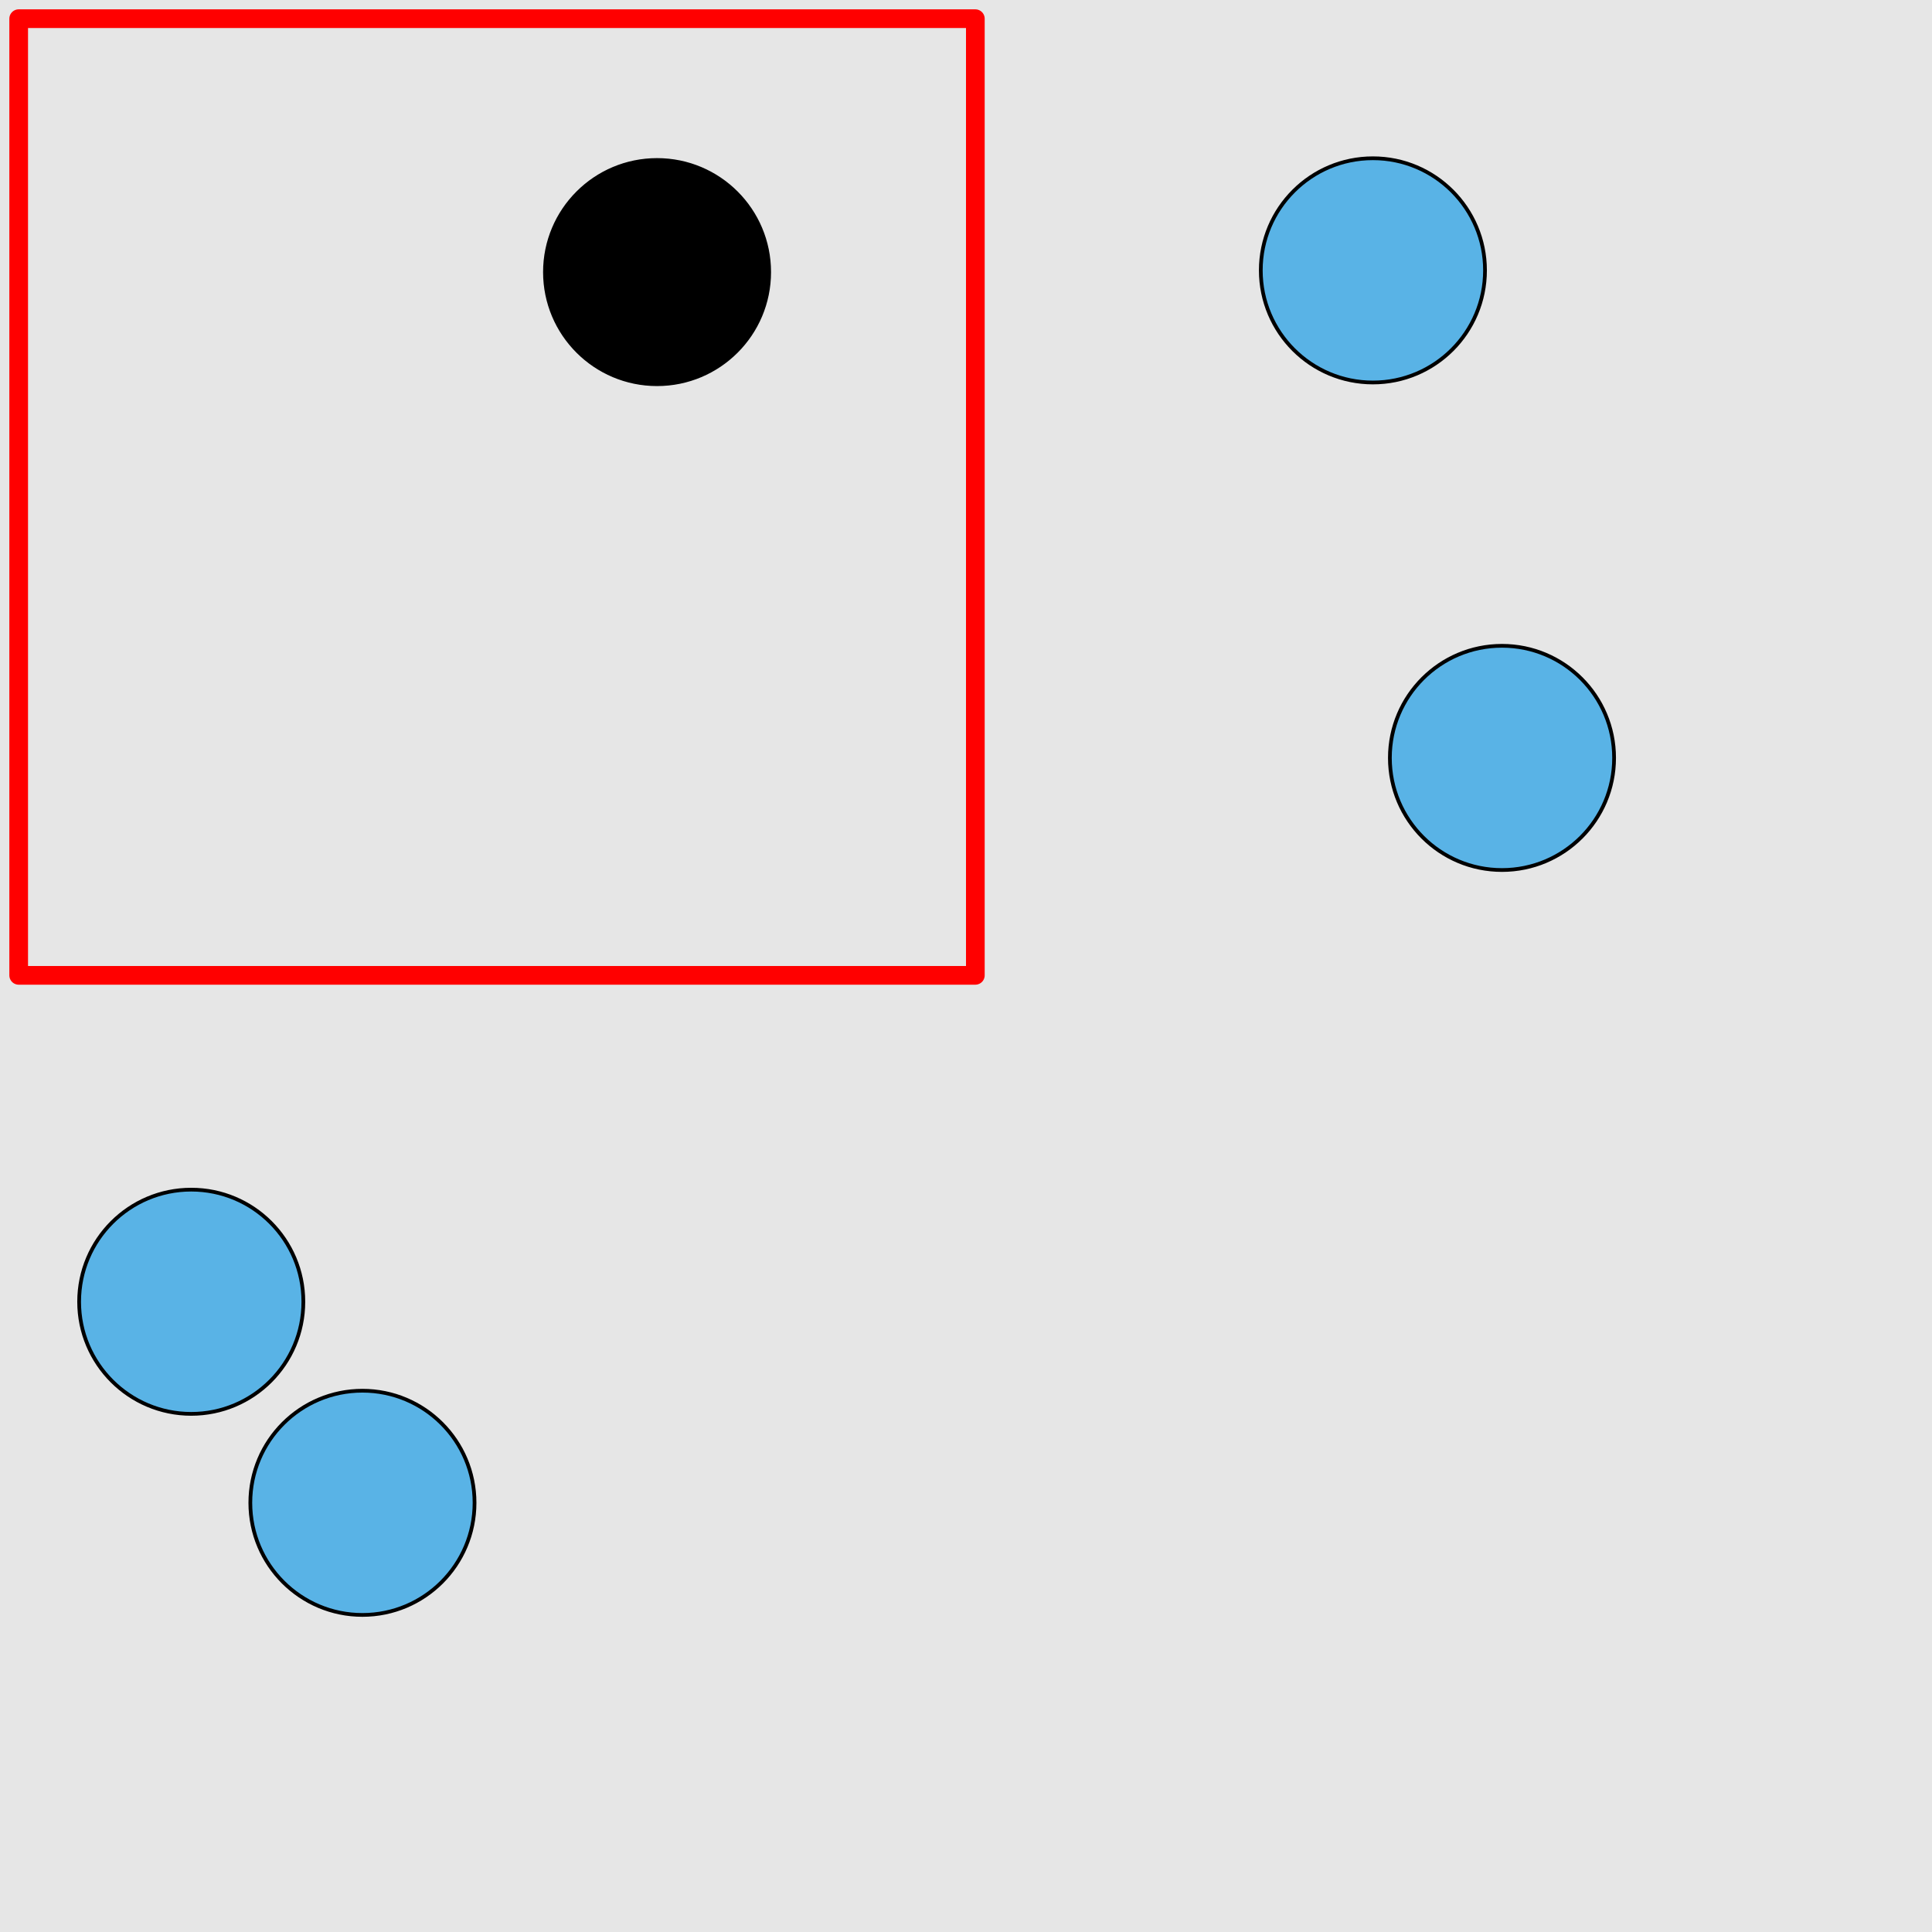 <?xml version="1.0" encoding="UTF-8"?>
<svg xmlns="http://www.w3.org/2000/svg" xmlns:xlink="http://www.w3.org/1999/xlink" width="517pt" height="517pt" viewBox="0 0 517 517" version="1.1">
<g id="surface8376">
<rect x="0" y="0" width="517" height="517" style="fill:rgb(90%,90%,90%);fill-opacity:1;stroke:none;"/>
<path style="fill:none;stroke-width:5;stroke-linecap:butt;stroke-linejoin:round;stroke:rgb(100%,0%,0%);stroke-opacity:1;stroke-miterlimit:10;" d="M 5 5 L 261 5 L 261 261 L 5 261 Z M 5 5 "/>
<path style="fill-rule:nonzero;fill:rgb(0%,0%,0%);fill-opacity:1;stroke-width:1;stroke-linecap:butt;stroke-linejoin:round;stroke:rgb(0%,0%,0%);stroke-opacity:1;stroke-miterlimit:10;" d="M 205.828 72.812 C 205.828 89.383 192.395 102.812 175.828 102.812 C 159.258 102.812 145.828 89.383 145.828 72.812 C 145.828 56.246 159.258 42.812 175.828 42.812 C 192.395 42.812 205.828 56.246 205.828 72.812 "/>
<path style="fill-rule:nonzero;fill:rgb(35%,70%,90%);fill-opacity:1;stroke-width:1;stroke-linecap:butt;stroke-linejoin:round;stroke:rgb(0%,0%,0%);stroke-opacity:1;stroke-miterlimit:10;" d="M 397.387 72.352 C 397.387 88.922 383.953 102.352 367.387 102.352 C 350.816 102.352 337.387 88.922 337.387 72.352 C 337.387 55.781 350.816 42.352 367.387 42.352 C 383.953 42.352 397.387 55.781 397.387 72.352 "/>
<path style="fill-rule:nonzero;fill:rgb(35%,70%,90%);fill-opacity:1;stroke-width:1;stroke-linecap:butt;stroke-linejoin:round;stroke:rgb(0%,0%,0%);stroke-opacity:1;stroke-miterlimit:10;" d="M 431.93 202.816 C 431.93 219.387 418.496 232.816 401.93 232.816 C 385.359 232.816 371.93 219.387 371.93 202.816 C 371.93 186.246 385.359 172.816 401.93 172.816 C 418.496 172.816 431.93 186.246 431.93 202.816 "/>
<path style="fill-rule:nonzero;fill:rgb(35%,70%,90%);fill-opacity:1;stroke-width:1;stroke-linecap:butt;stroke-linejoin:round;stroke:rgb(0%,0%,0%);stroke-opacity:1;stroke-miterlimit:10;" d="M 81.176 348.348 C 81.176 364.914 67.746 378.348 51.176 378.348 C 34.609 378.348 21.176 364.914 21.176 348.348 C 21.176 331.777 34.609 318.348 51.176 318.348 C 67.746 318.348 81.176 331.777 81.176 348.348 "/>
<path style="fill-rule:nonzero;fill:rgb(35%,70%,90%);fill-opacity:1;stroke-width:1;stroke-linecap:butt;stroke-linejoin:round;stroke:rgb(0%,0%,0%);stroke-opacity:1;stroke-miterlimit:10;" d="M 126.988 402.152 C 126.988 418.719 113.555 432.152 96.988 432.152 C 80.418 432.152 66.988 418.719 66.988 402.152 C 66.988 385.582 80.418 372.152 96.988 372.152 C 113.555 372.152 126.988 385.582 126.988 402.152 "/>
</g>
</svg>
